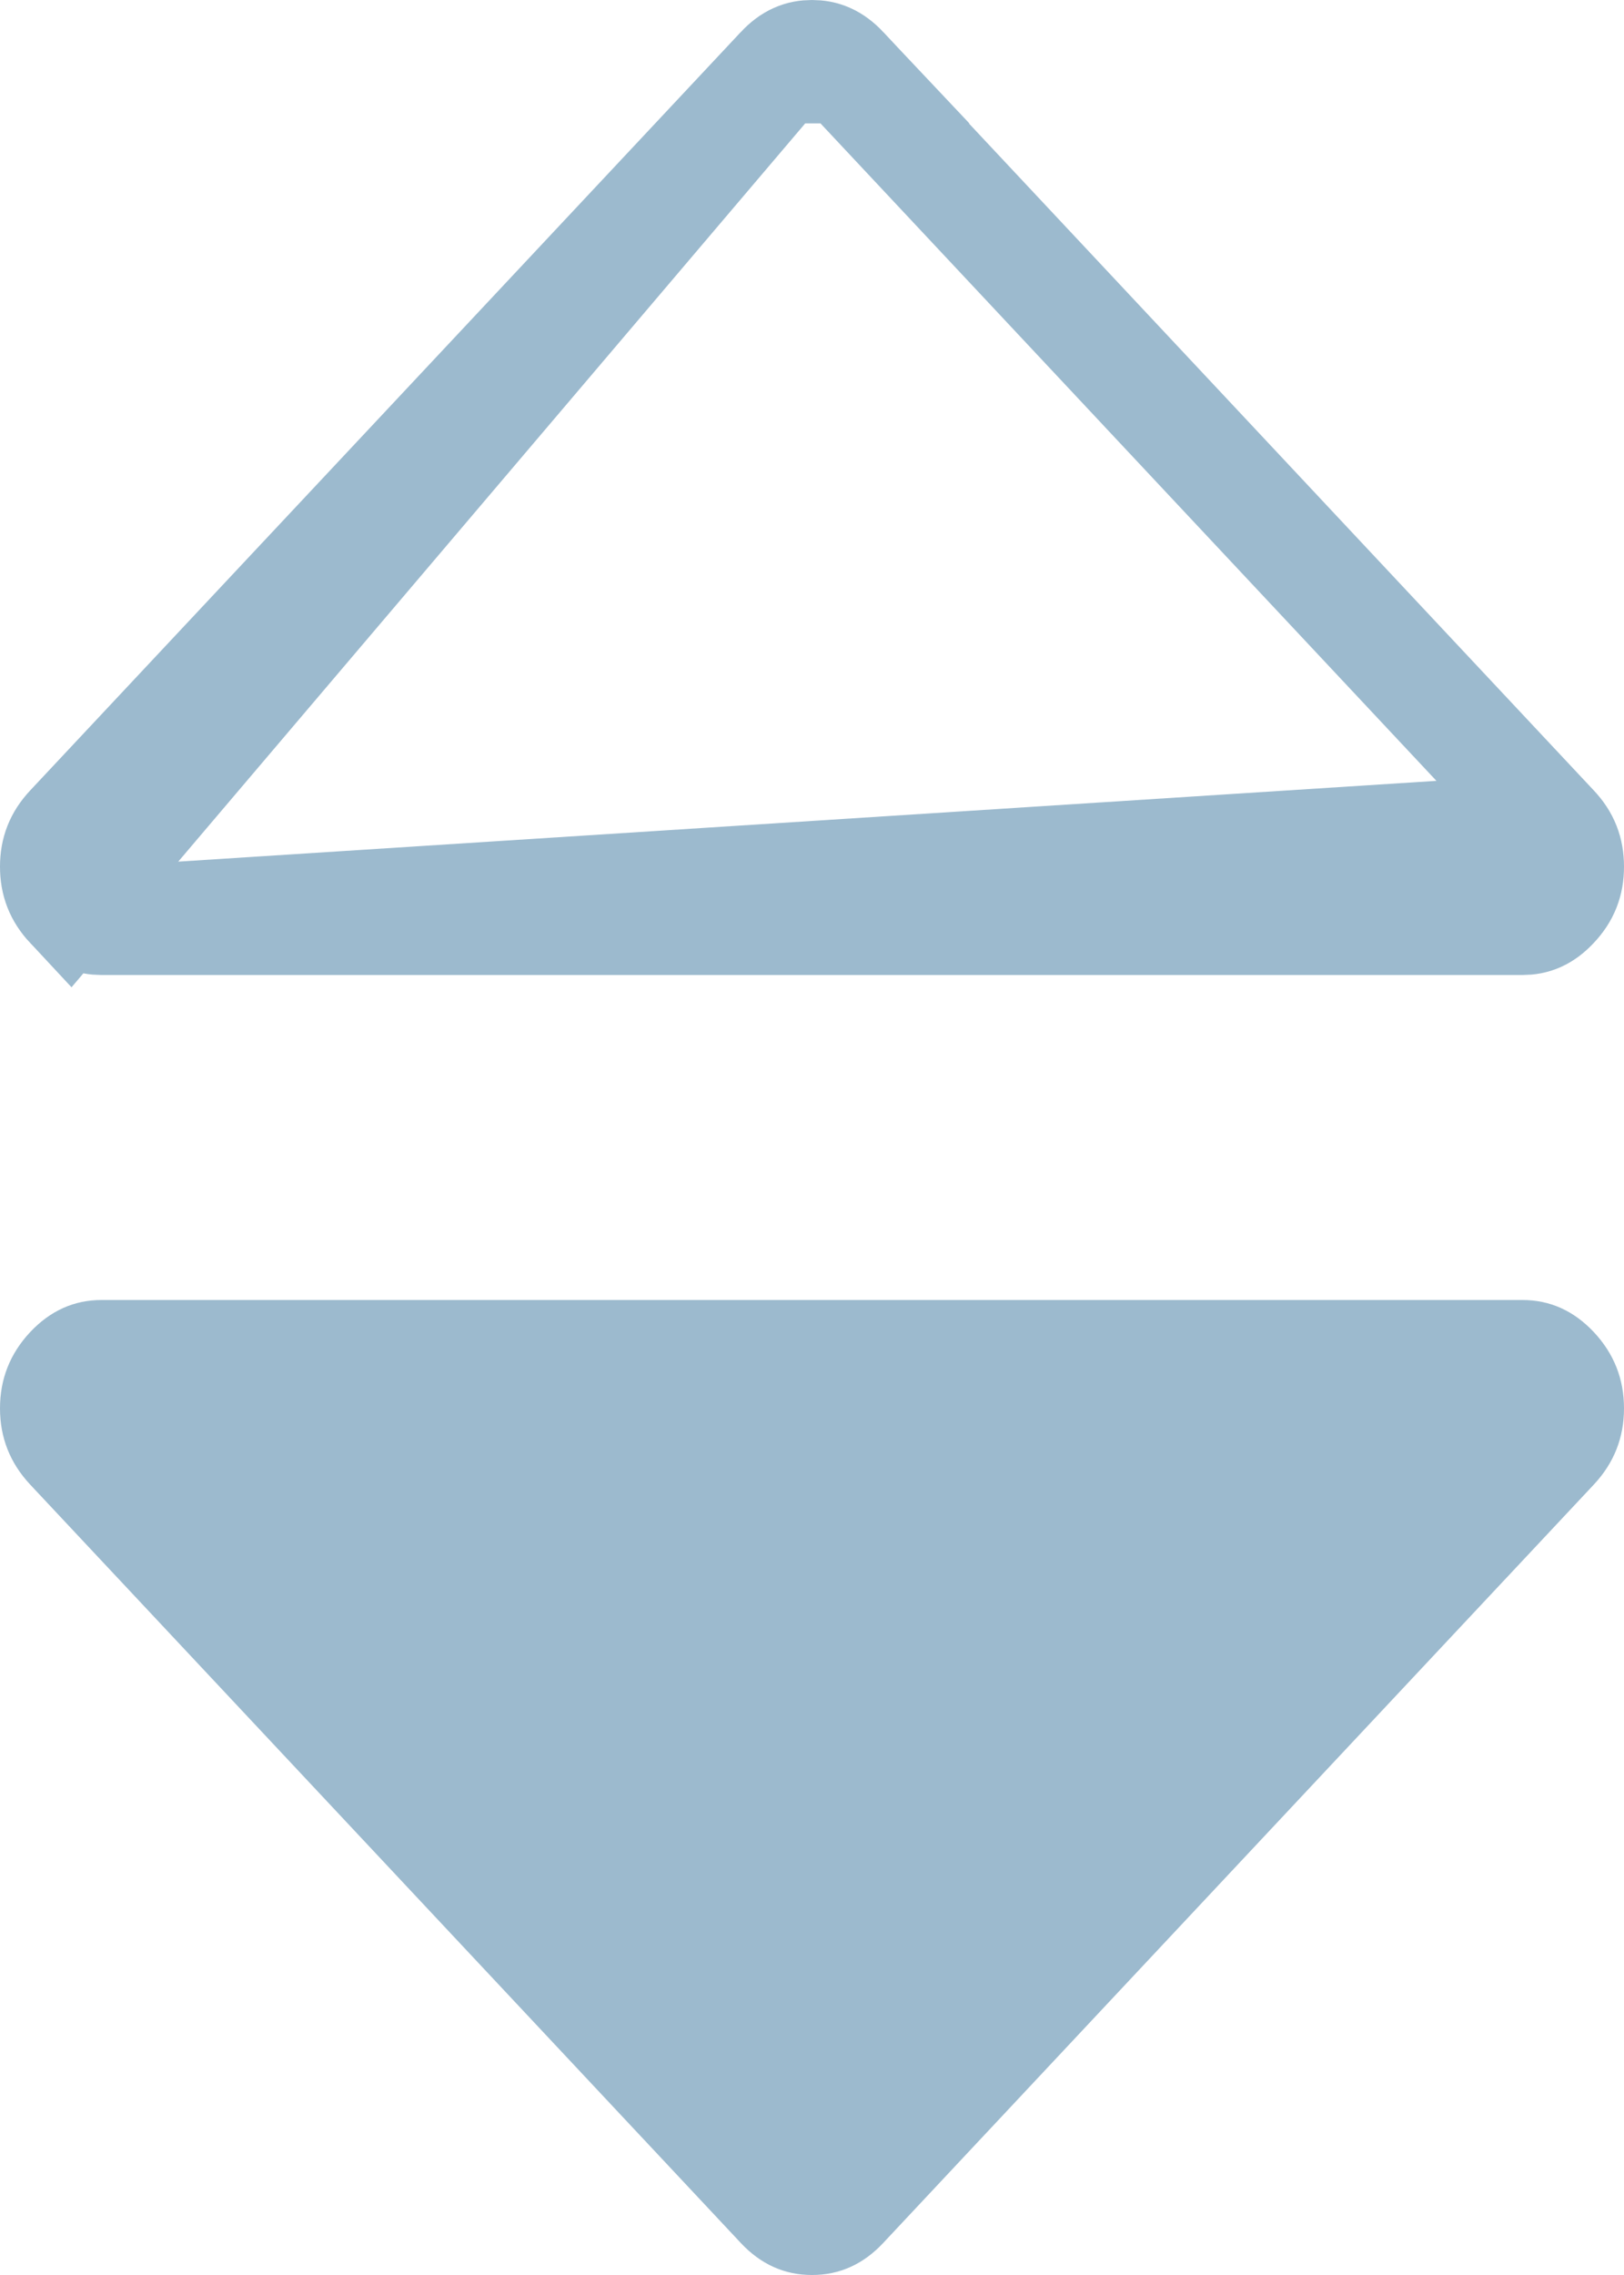 <svg width="15" height="21" viewBox="0 0 15 21" fill="none" xmlns="http://www.w3.org/2000/svg">
<path d="M14.062 12L0.938 12C0.684 12 0.464 12.099 0.278 12.297C0.093 12.495 2.30607e-07 12.729 2.54285e-07 13C2.77963e-07 13.271 0.093 13.505 0.278 13.703L6.841 20.703C7.026 20.901 7.246 21 7.5 21C7.754 21 7.974 20.901 8.159 20.703L14.722 13.703C14.907 13.505 15 13.271 15 13C15 12.729 14.907 12.495 14.722 12.297C14.536 12.099 14.316 12 14.062 12Z" fill="#9CBACE"/>
<path d="M14.357 7.639L14.357 7.639L7.795 0.639L14.357 7.639ZM14.357 7.639C14.456 7.744 14.5 7.856 14.5 8C14.5 8.144 14.456 8.256 14.357 8.361C14.259 8.466 14.168 8.5 14.062 8.5L0.938 8.5M14.357 7.639L0.938 8.5M7.206 0.639L7.206 0.639L0.643 7.639C0.643 7.639 0.643 7.639 0.643 7.639C0.544 7.745 0.5 7.857 0.5 8C0.5 8.143 0.544 8.256 0.643 8.362L7.206 0.639ZM7.206 0.639C7.304 0.534 7.395 0.5 7.5 0.5C7.605 0.5 7.696 0.534 7.795 0.639L7.206 0.639ZM0.938 8.5C0.832 8.5 0.741 8.466 0.643 8.362L0.938 8.5Z" stroke="#9CBACE"/>
</svg>

